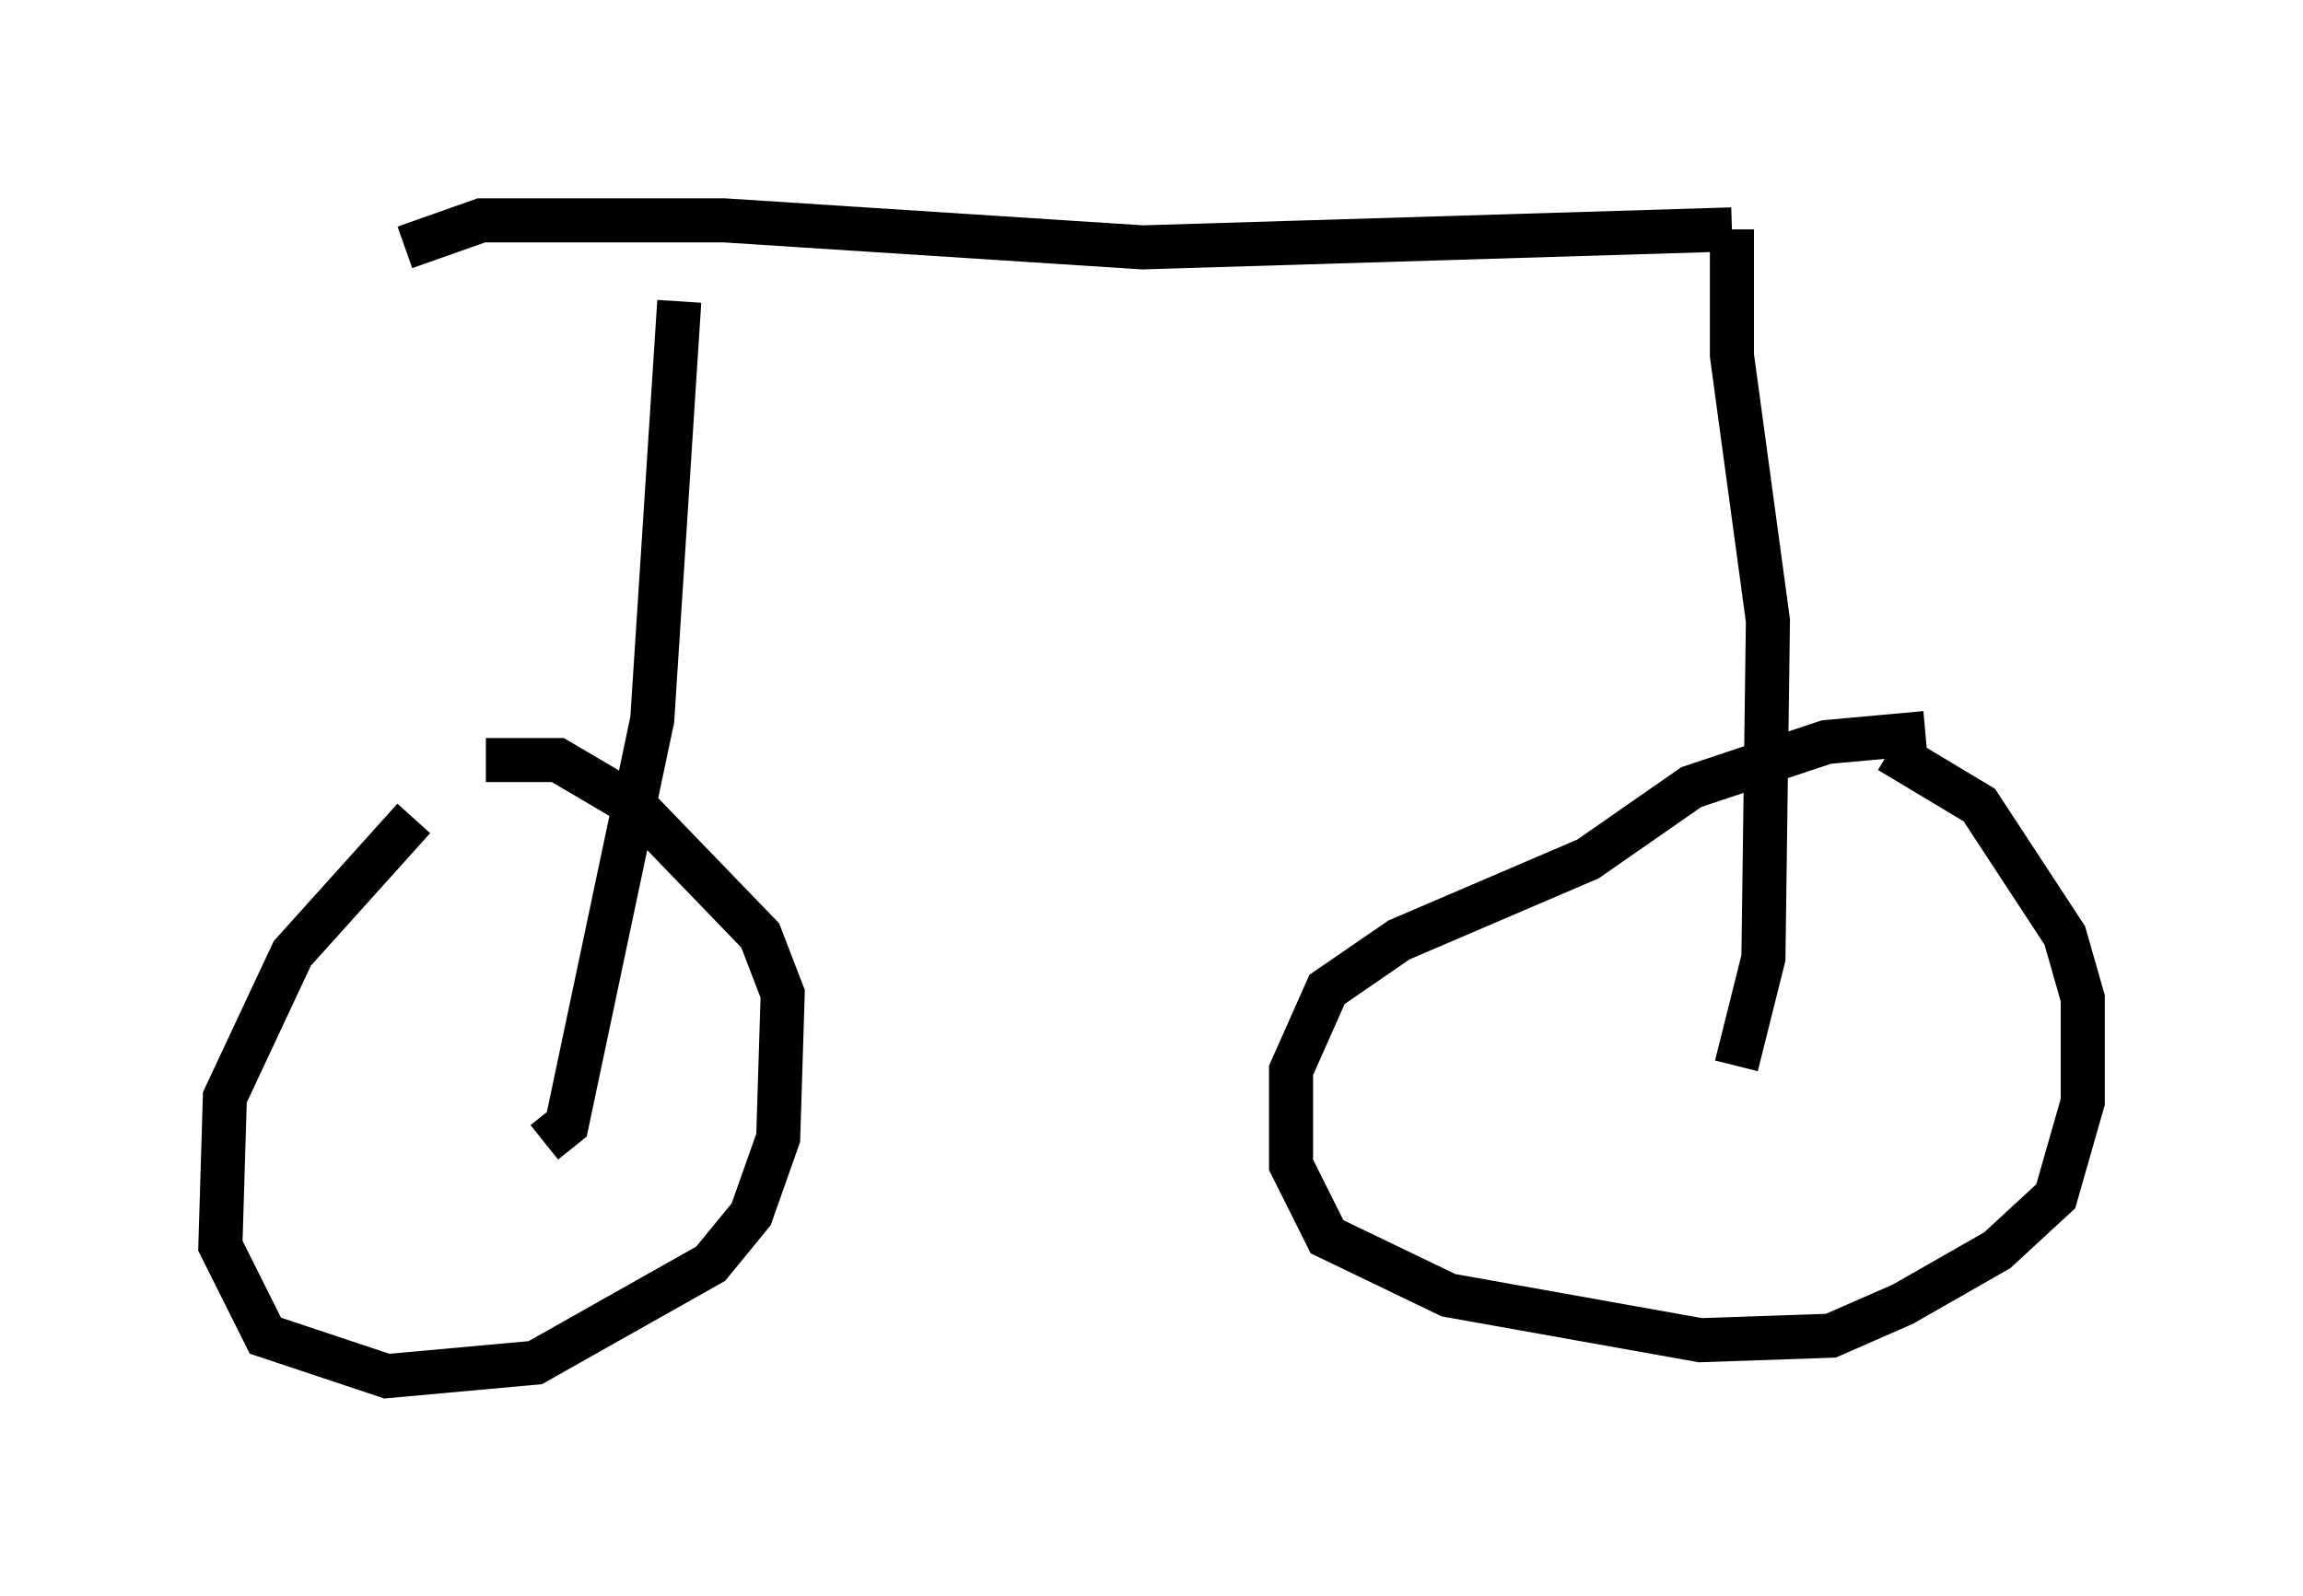 <?xml version="1.0" encoding="utf-8" ?>
<svg baseProfile="full" height="36.236" version="1.1" width="52.263" xmlns="http://www.w3.org/2000/svg" xmlns:ev="http://www.w3.org/2001/xml-events" xmlns:xlink="http://www.w3.org/1999/xlink"><defs /><rect fill="white" height="36.236" width="52.263" x="0" y="0" /><path d="M13.167, 16.74 m-3.777, 1.838 l-2.756, 3.063 -1.531, 3.267 l-0.102, 3.369 1.021, 2.042 l2.756, 0.919 3.369, -0.306 l3.981, -2.246 0.919, -1.123 l0.613, -1.735 0.102, -3.267 l-0.51, -1.327 -2.858, -2.96 l-1.735, -1.021 -1.633, 0.0 m32.667, -0.613 l-2.246, 0.204 -3.063, 1.021 l-2.348, 1.633 -4.288, 1.838 l-1.633, 1.123 -0.817, 1.838 l0.0, 2.144 0.817, 1.633 l2.756, 1.327 5.717, 1.021 l2.96, -0.102 1.633, -0.715 l2.144, -1.225 1.327, -1.225 l0.613, -2.144 0.0, -2.348 l-0.408, -1.429 -1.94, -2.96 l-2.042, -1.225 m-30.523, 8.881 l0.51, -0.408 1.94, -9.188 l0.613, -9.494 m23.99, 17.354 l0.613, -2.45 0.102, -7.656 l-0.817, -6.023 0.0, -2.858 m0.0, 0.0 l-13.373, 0.408 -9.494, -0.613 l-5.513, 0.0 -1.735, 0.613 " fill="none" stroke="black" stroke-width="1" /></svg>